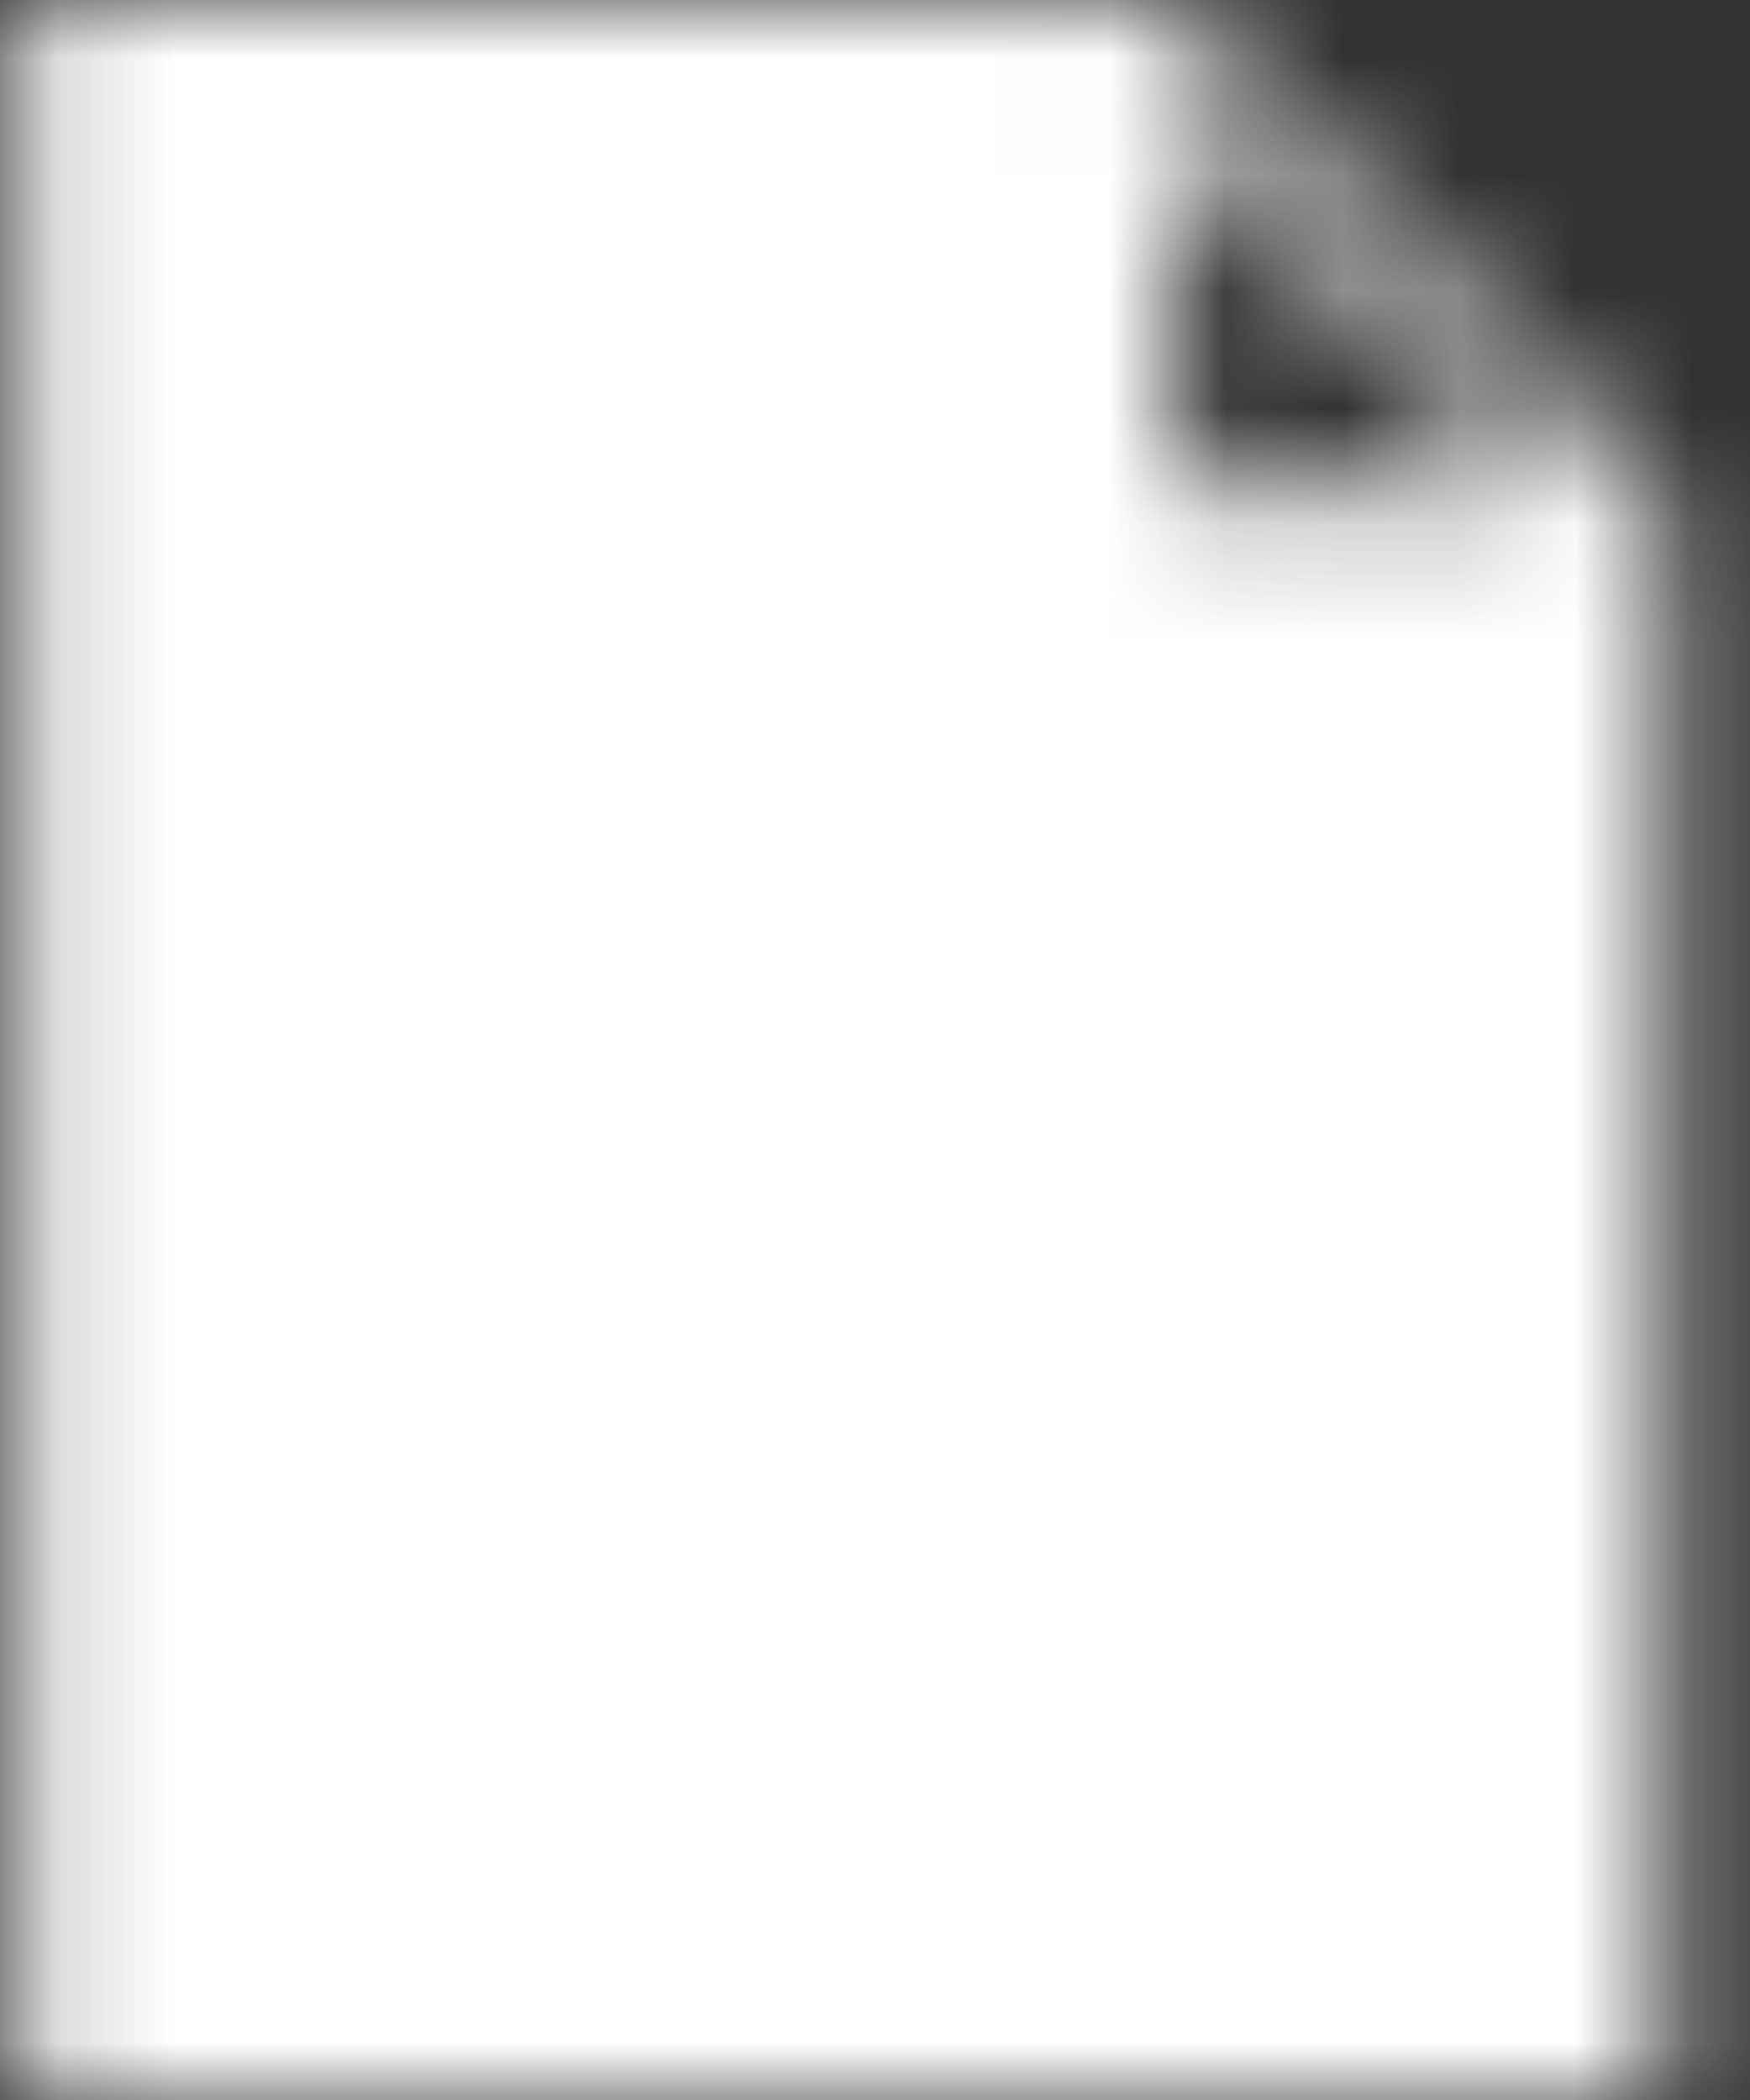 <?xml version="1.0" encoding="UTF-8"?>
<svg width="15px" height="18px" viewBox="0 0 15 18" version="1.1" xmlns="http://www.w3.org/2000/svg" xmlns:xlink="http://www.w3.org/1999/xlink">
    <rect x="0" y="0" width="15" height="18" fill="#333333" stroke="none"/>
    <!-- Generator: Sketch 41.2 (35397) - http://www.bohemiancoding.com/sketch -->
    <title>Combined Shape</title>
    <desc>Created with Sketch.</desc>
    <defs>
        <path d="M9.888,0 L0.164,0 L0.164,18 L14.264,18 L14.264,4.376 L9.888,0 Z M10.064,1.024 L13.239,4.2 L10.064,4.2 L10.064,1.024 Z M10.964,6.6 L3.464,6.6 C3.298,6.6 3.164,6.734 3.164,6.9 C3.164,7.066 3.298,7.2 3.464,7.2 L10.964,7.2 C11.129,7.2 11.264,7.066 11.264,6.9 C11.264,6.734 11.129,6.6 10.964,6.6 Z M3.464,4.8 L6.464,4.8 C6.629,4.8 6.764,4.666 6.764,4.5 C6.764,4.334 6.629,4.2 6.464,4.2 L3.464,4.2 C3.298,4.2 3.164,4.334 3.164,4.5 C3.164,4.666 3.298,4.8 3.464,4.8 Z M10.964,9 L3.464,9 C3.298,9 3.164,9.134 3.164,9.3 C3.164,9.466 3.298,9.6 3.464,9.6 L10.964,9.6 C11.129,9.6 11.264,9.466 11.264,9.3 C11.264,9.134 11.129,9 10.964,9 Z M10.964,11.4 L3.464,11.4 C3.298,11.4 3.164,11.534 3.164,11.7 C3.164,11.866 3.298,12 3.464,12 L10.964,12 C11.129,12 11.264,11.866 11.264,11.7 C11.264,11.534 11.129,11.4 10.964,11.4 Z M10.964,13.8 L3.464,13.8 C3.298,13.8 3.164,13.934 3.164,14.1 C3.164,14.266 3.298,14.4 3.464,14.4 L10.964,14.4 C11.129,14.4 11.264,14.266 11.264,14.1 C11.264,13.934 11.129,13.8 10.964,13.8 Z" id="path-1"></path>
        <mask id="mask-2" maskContentUnits="userSpaceOnUse" maskUnits="objectBoundingBox" x="0" y="0" width="14.1" height="18" fill="white">
            <use xlink:href="#path-1"></use>
        </mask>
    </defs>
    <g id="VISAMP" stroke="none" stroke-width="1" fill="none" fill-rule="evenodd">
        <g id="-Profile_messages-Activ" transform="translate(-1218, -932)" stroke-width="6" stroke="#FFFFFF" fill="#FFFFFF">
            <g id="Group-11" transform="translate(1112, 911)">
                <g id="Group-10">
                    <g id="file" transform="translate(96, 13)">
                        <g id="Group" transform="translate(10, 8)">
                            <use id="Combined-Shape" mask="url(#mask-2)" xlink:href="#path-1"></use>
                        </g>
                    </g>
                </g>
            </g>
        </g>
    </g>
</svg>